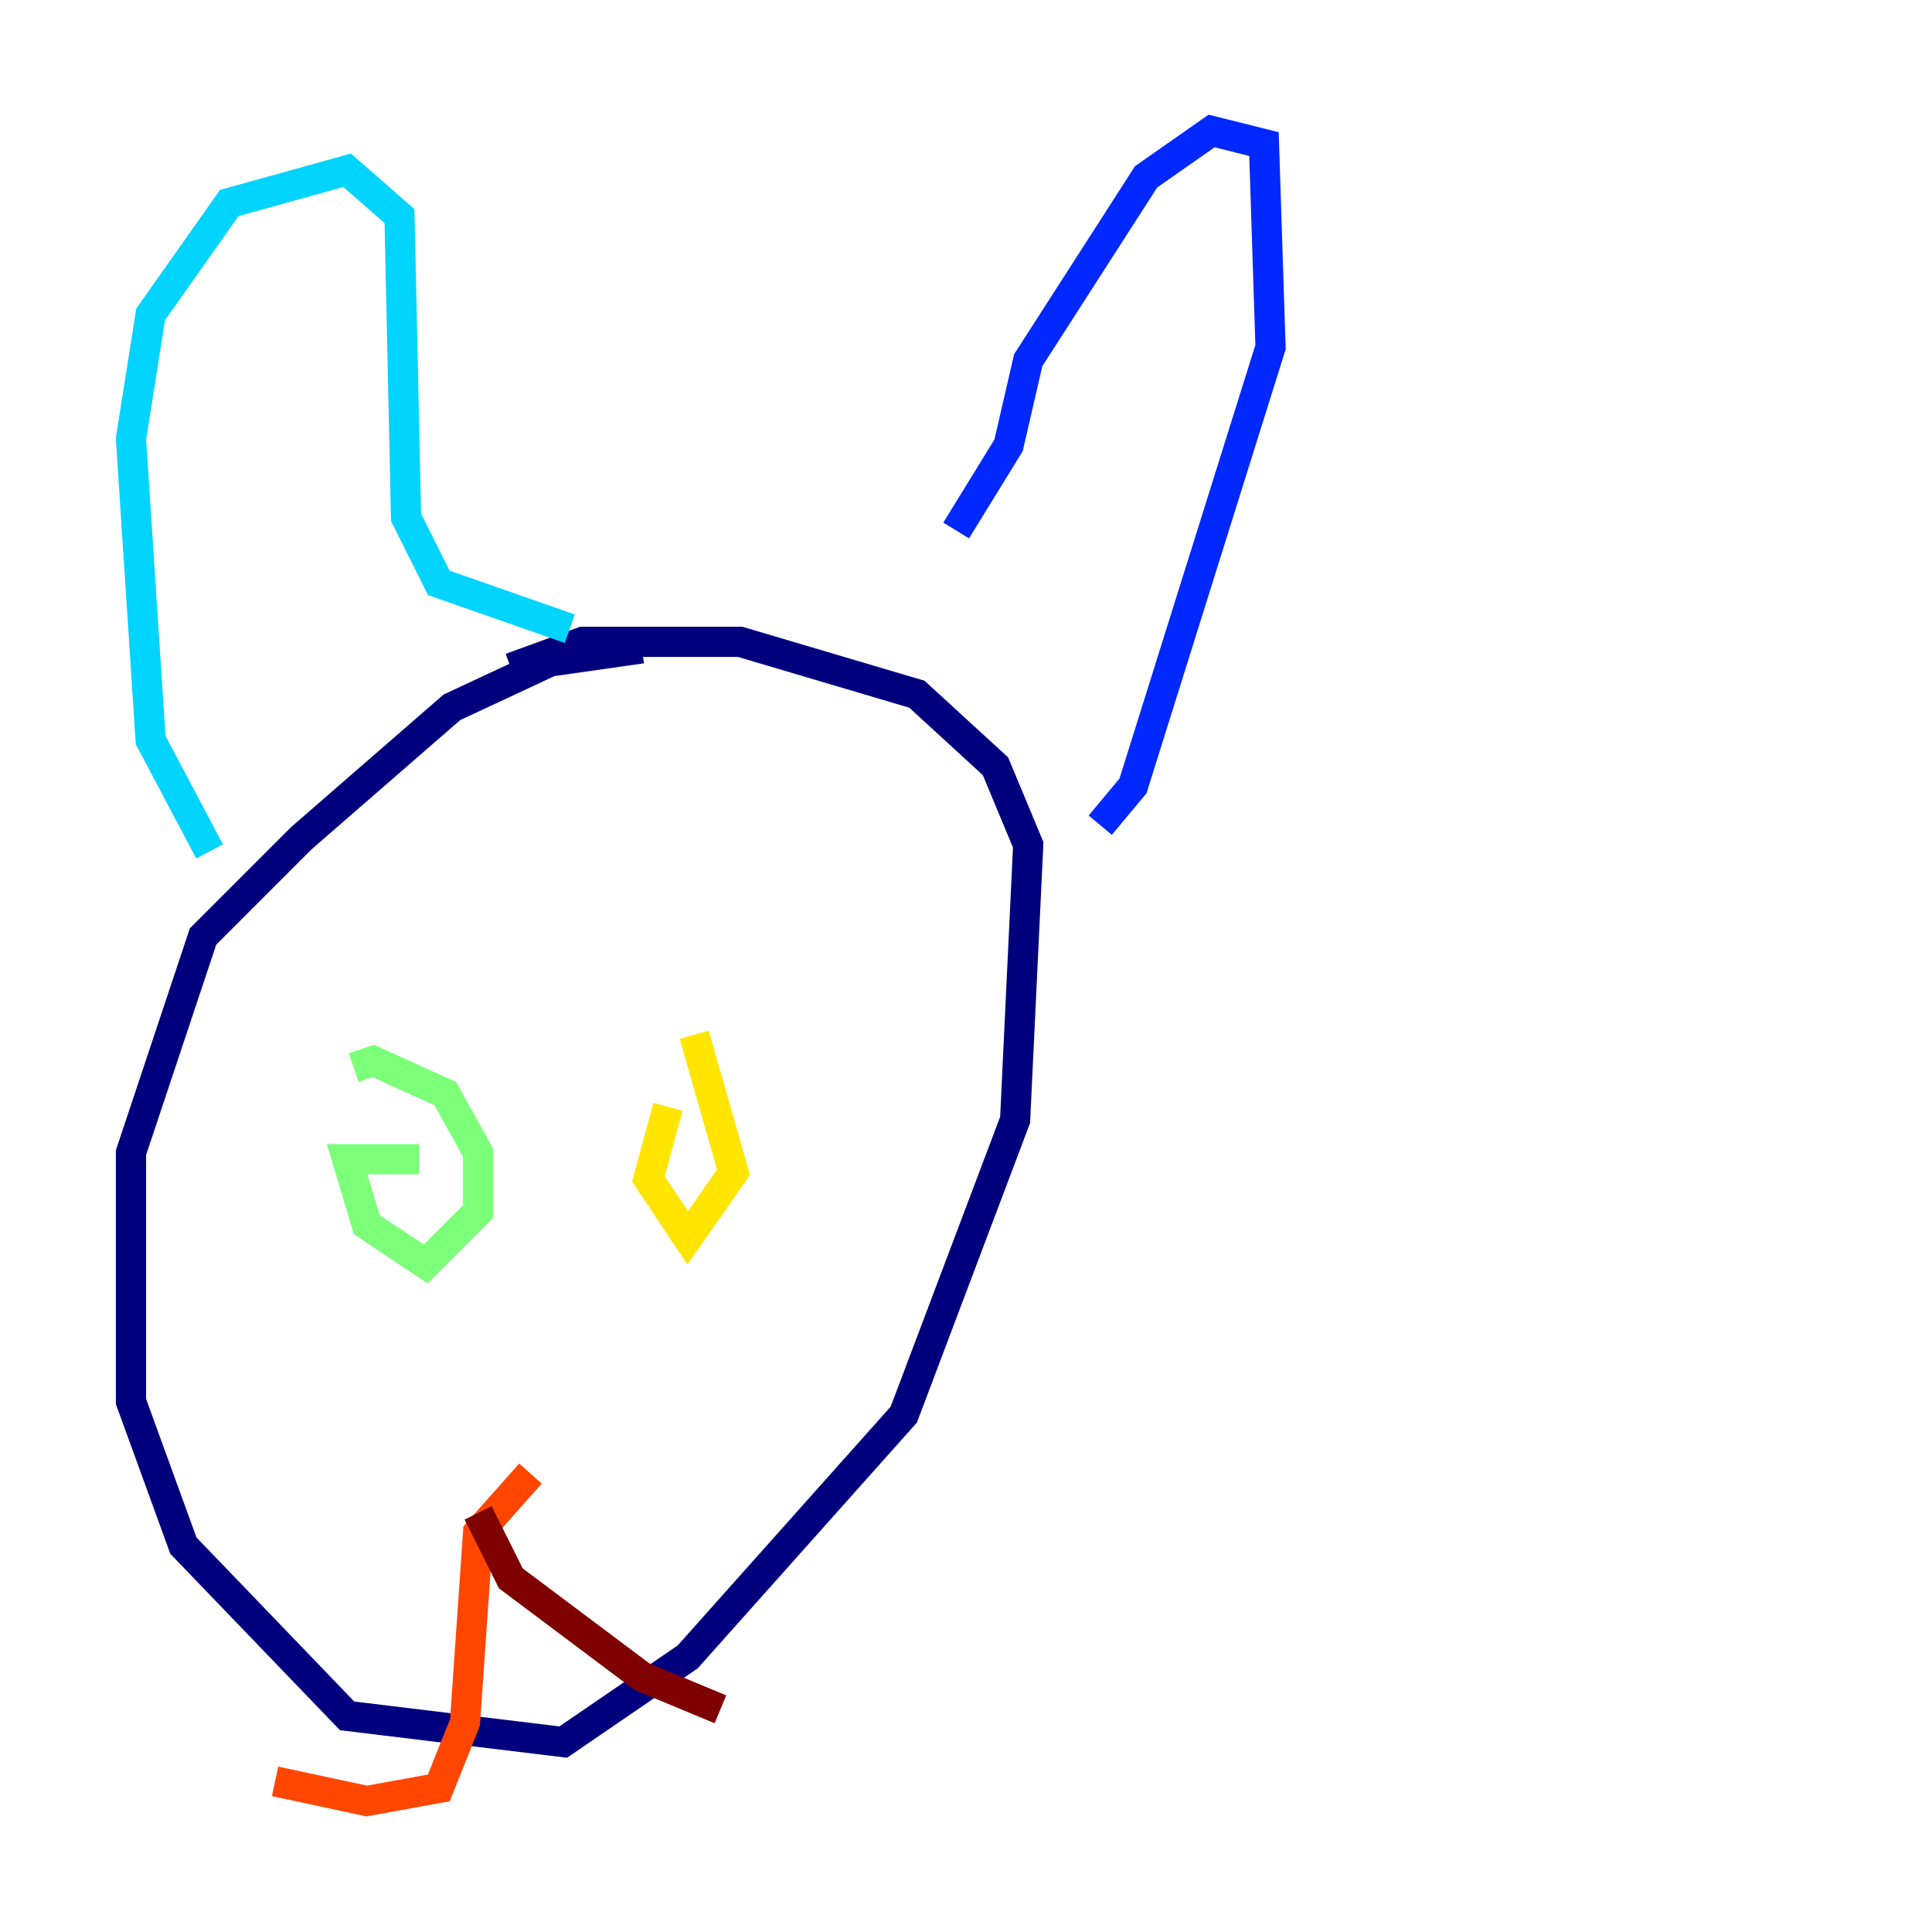 <?xml version="1.0" encoding="utf-8" ?>
<svg baseProfile="tiny" height="128" version="1.2" viewBox="0,0,128,128" width="128" xmlns="http://www.w3.org/2000/svg" xmlns:ev="http://www.w3.org/2001/xml-events" xmlns:xlink="http://www.w3.org/1999/xlink"><defs /><polyline fill="none" points="42.522,42.956 36.447,43.824 29.939,46.861 19.959,55.539 13.451,62.047 8.678,76.366 8.678,92.854 12.149,102.4 22.997,113.681 37.315,115.417 45.559,109.776 59.878,93.722 67.254,74.197 68.122,55.973 65.953,50.766 60.746,45.993 49.031,42.522 38.617,42.522 33.844,44.258" stroke="#00007f" stroke-width="2" /><polyline fill="none" points="63.349,35.146 66.82,29.505 68.122,23.864 75.932,11.715 80.271,8.678 83.742,9.546 84.176,22.997 75.064,52.068 72.895,54.671" stroke="#0028ff" stroke-width="2" /><polyline fill="none" points="37.749,41.654 29.071,38.617 26.902,34.278 26.468,14.319 22.997,11.281 15.186,13.451 9.98,20.827 8.678,29.071 9.98,49.031 13.885,56.407" stroke="#00d4ff" stroke-width="2" /><polyline fill="none" points="27.77,76.8 22.997,76.8 24.298,81.139 28.203,83.742 31.675,80.271 31.675,76.366 29.505,72.461 24.732,70.291 23.43,70.725" stroke="#7cff79" stroke-width="2" /><polyline fill="none" points="44.258,73.329 42.956,78.102 45.559,82.007 48.597,77.668 45.993,68.556" stroke="#ffe500" stroke-width="2" /><polyline fill="none" points="35.146,97.627 31.675,101.532 30.807,114.115 29.071,118.454 24.298,119.322 18.224,118.02" stroke="#ff4600" stroke-width="2" /><polyline fill="none" points="31.675,100.231 33.844,104.57 42.522,111.078 47.729,113.248" stroke="#7f0000" stroke-width="2" /></svg>